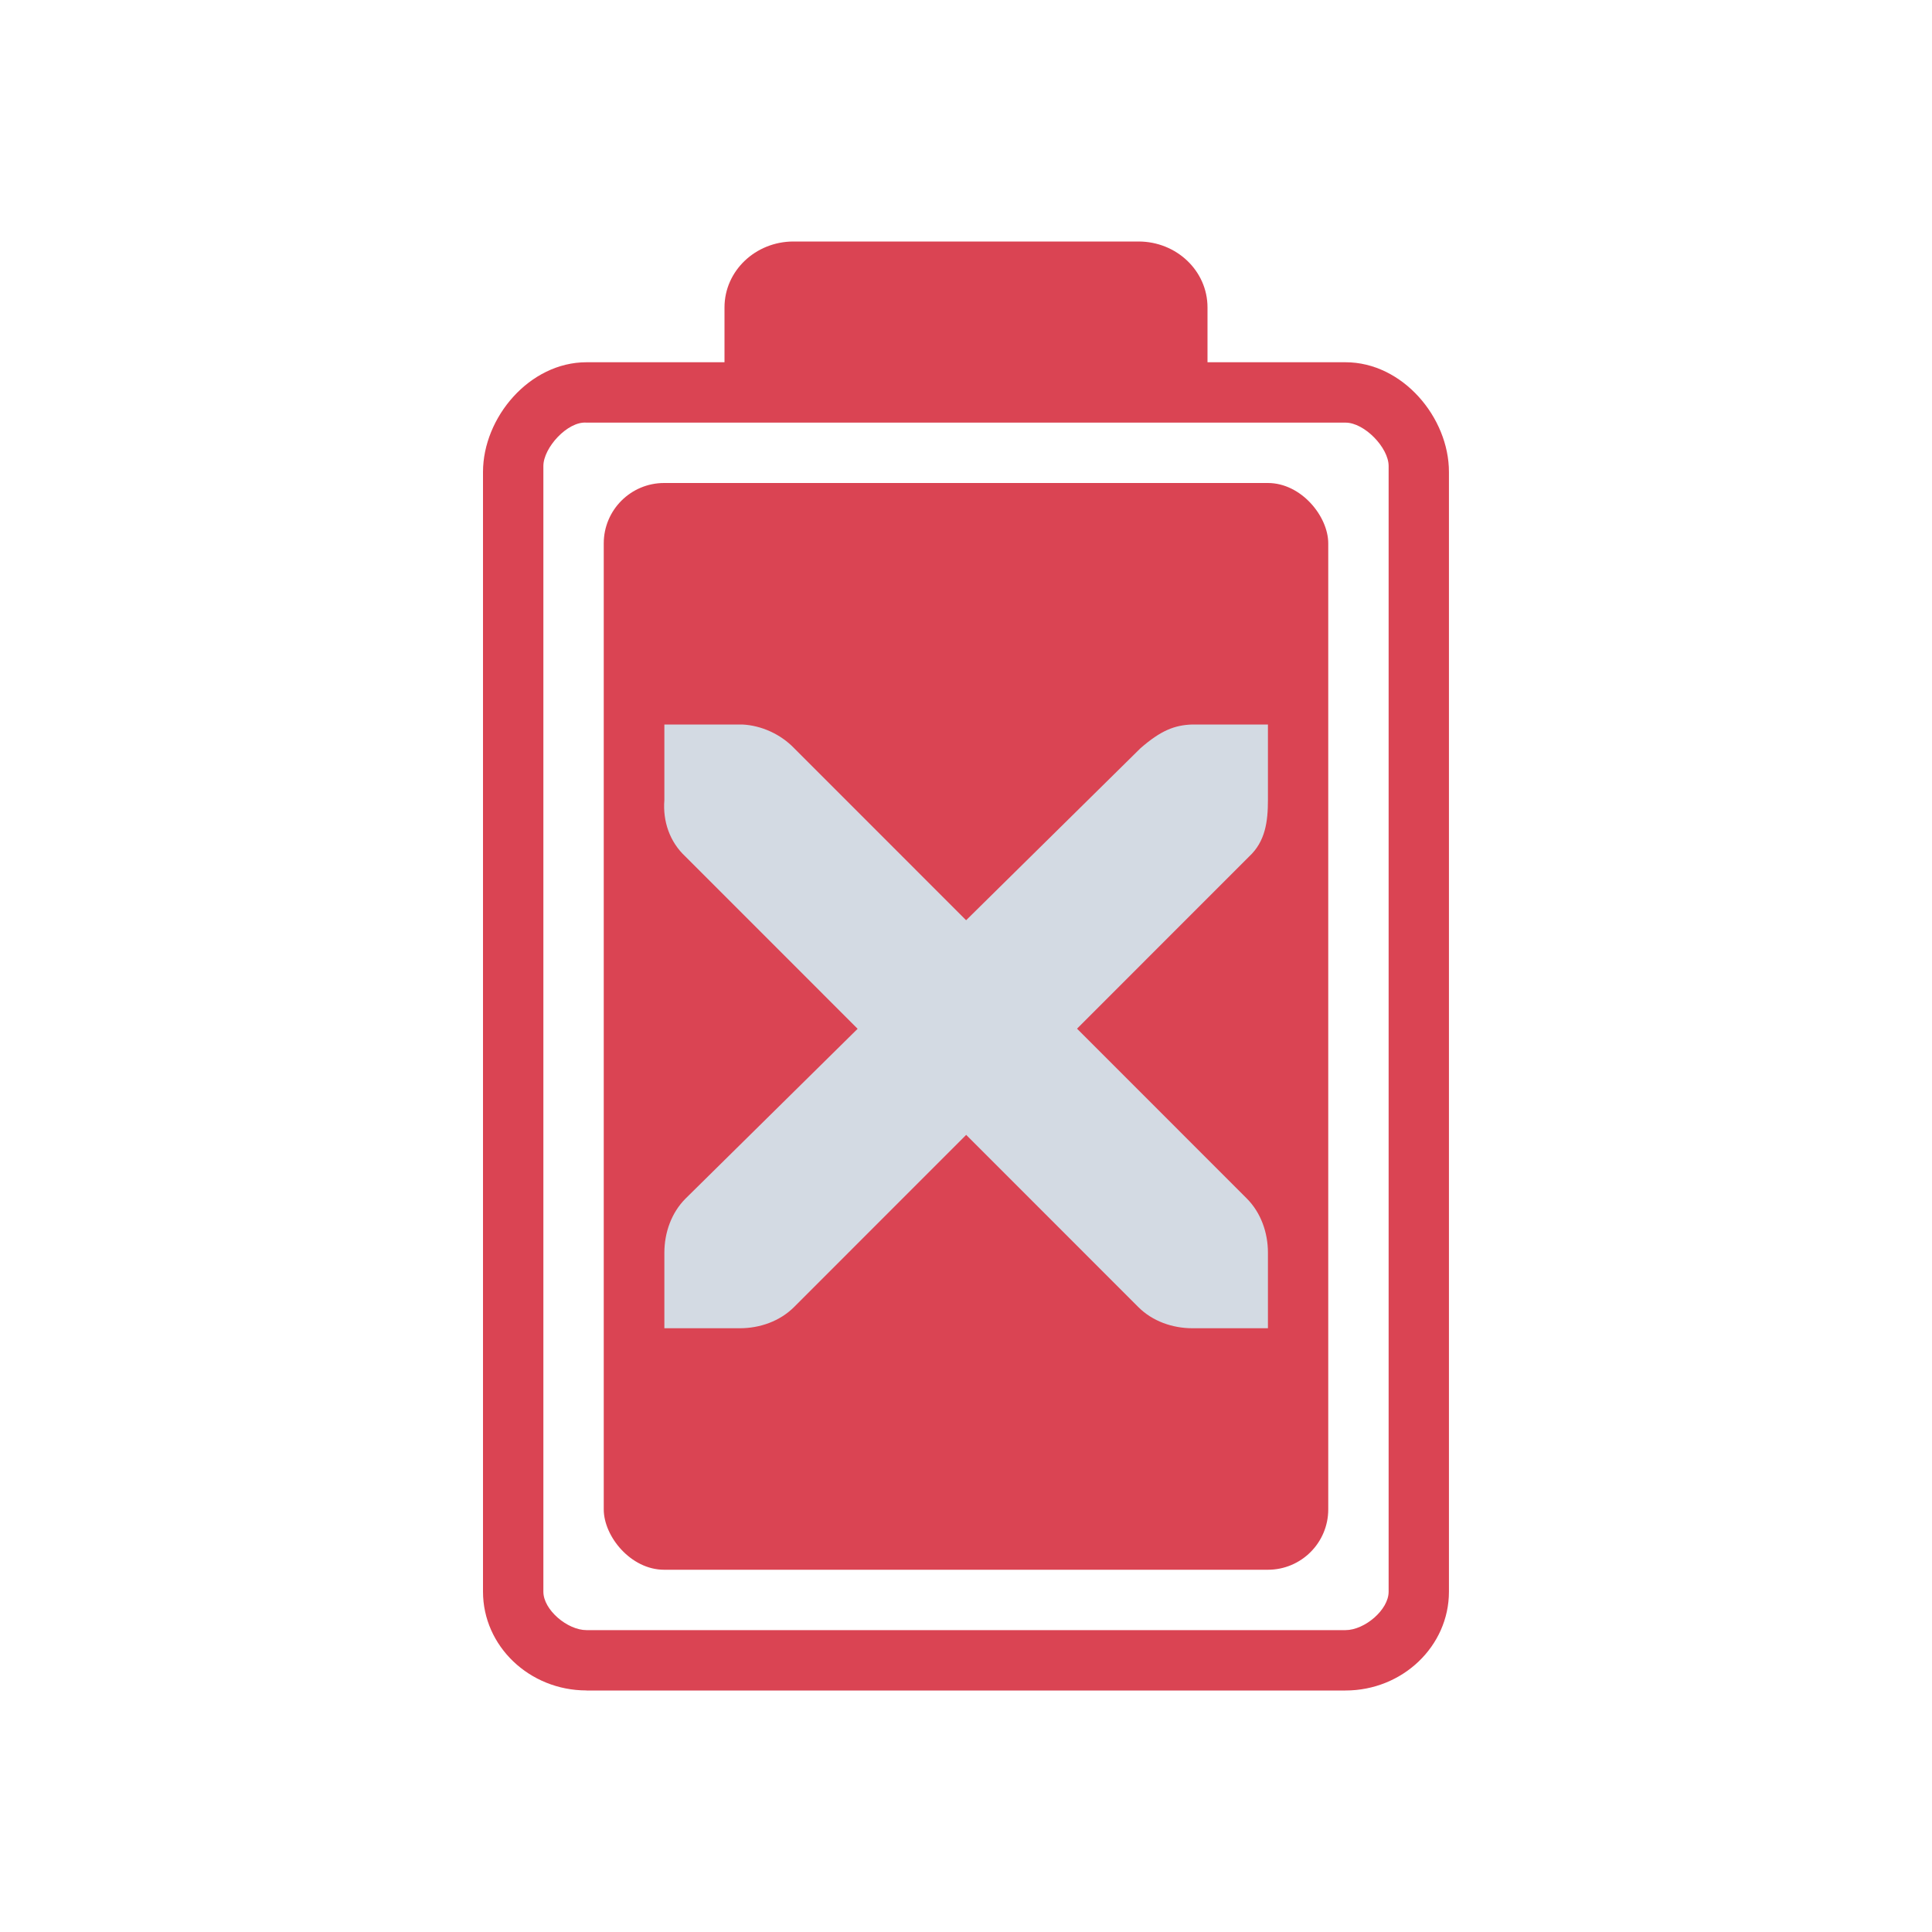 <?xml version="1.0" encoding="UTF-8" standalone="no"?>
<!-- Created with Inkscape (http://www.inkscape.org/) -->

<svg
   width="32"
   height="32"
   viewBox="0 0 32 32"
   version="1.1"
   id="svg12"
   sodipodi:docname="battery.svg"
   inkscape:version="1.3 (0e150ed6c4, 2023-07-21)"
   xmlns:inkscape="http://www.inkscape.org/namespaces/inkscape"
   xmlns:sodipodi="http://sodipodi.sourceforge.net/DTD/sodipodi-0.dtd"
   xmlns="http://www.w3.org/2000/svg"
   xmlns:svg="http://www.w3.org/2000/svg">
  <sodipodi:namedview
     id="namedview1926"
     pagecolor="#280b17"
     bordercolor="#000000"
     borderopacity="1"
     inkscape:showpageshadow="true"
     inkscape:pageopacity="0"
     inkscape:pagecheckerboard="true"
     inkscape:deskcolor="#280b17"
     inkscape:document-units="px"
     showgrid="true"
     inkscape:zoom="2"
     inkscape:cx="148.5"
     inkscape:cy="-17.75"
     inkscape:window-width="1920"
     inkscape:window-height="994"
     inkscape:window-x="0"
     inkscape:window-y="0"
     inkscape:window-maximized="1"
     inkscape:current-layer="layer1"
     showguides="false">
    <sodipodi:guide
       position="57,140"
       orientation="0,22"
       id="guide3958"
       inkscape:locked="false" />
    <sodipodi:guide
       position="79,140"
       orientation="22,0"
       id="guide3960"
       inkscape:locked="false" />
    <sodipodi:guide
       position="79,118"
       orientation="0,-22"
       id="guide3962"
       inkscape:locked="false" />
    <sodipodi:guide
       position="57,118"
       orientation="-22,0"
       id="guide3964"
       inkscape:locked="false" />
    <inkscape:grid
       id="grid1"
       units="px"
       originx="-39"
       originy="0"
       spacingx="1"
       spacingy="1"
       empcolor="#0099e5"
       empopacity="0.302"
       color="#0099e5"
       opacity="0.149"
       empspacing="5"
       dotted="false"
       gridanglex="30"
       gridanglez="30"
       visible="true" />
  </sodipodi:namedview>
  <defs
     id="defs1921" />
  <g
     inkscape:label="Layer 1"
     inkscape:groupmode="layer"
     id="layer1"
     transform="translate(-77,-60)">
    <g
       id="Fill10">
      <rect
         style="opacity:0.001;stroke-width:1"
         width="32"
         height="32"
         x="375"
         y="2"
         id="rect1138-32" />
      <path
         d="m 384.714,30 h 12.571 c 0.945,0 1.714,-0.734 1.714,-1.636 V 9.818 C 399,8.916 398.231,8 397.286,8 H 395 l 5e-5,-0.909 C 395,6.488 394.489,6 393.857,6 h -5.714 c -0.631,0 -1.143,0.488 -1.143,1.091 L 387,8 h -2.286 c -0.945,0 -1.714,0.916 -1.714,1.818 v 18.545 c 0,0.902 0.769,1.636 1.714,1.636 z M 384,9.718 C 384,9.417 384.4,8.975 384.714,9 h 3.429 5.714 3.429 C 397.601,9 398,9.417 398,9.718 V 28.364 C 398,28.665 397.601,29 397.286,29 H 384.714 C 384.399,29 384,28.665 384,28.364 Z"
         id="path412-06-3"
         style="fill:#da4453;fill-opacity:1;stroke-width:0.058"
         sodipodi:nodetypes="sssssccssscsssscsccssssssc" />
      <rect
         id="rect24700-0-6"
         width="12"
         height="1"
         x="385"
         y="27"
         style="color:#333333;opacity:1;fill:#da4453;fill-opacity:1;stroke-width:0.327"
         ry="0.5"
         rx="0.5" />
    </g>
    <g
       id="Fill20"
       style="fill:#bac8df;fill-opacity:1">
      <rect
         style="opacity:0.001;fill:#bac8df;fill-opacity:1;stroke-width:1"
         width="32"
         height="32"
         x="338"
         y="2"
         id="rect1138-3" />
      <path
         d="m 347.714,30 h 12.571 c 0.945,0 1.714,-0.734 1.714,-1.636 V 9.818 C 362,8.916 361.231,8 360.286,8 H 358 l 5e-5,-0.909 C 358,6.488 357.489,6 356.857,6 h -5.714 c -0.631,0 -1.143,0.488 -1.143,1.091 L 350,8 h -2.286 c -0.945,0 -1.714,0.916 -1.714,1.818 v 18.545 c 0,0.902 0.769,1.636 1.714,1.636 z M 347,9.718 C 347,9.417 347.4,8.975 347.714,9 h 3.429 5.714 3.429 C 360.601,9 361,9.417 361,9.718 V 28.464 C 361,28.765 360.601,29 360.286,29 H 347.714 C 347.399,29 347,28.765 347,28.464 Z"
         id="path412-50-0"
         style="fill:#bac8df;fill-opacity:1;stroke-width:0.058"
         sodipodi:nodetypes="sssssccssscsssscsccssssssc" />
      <rect
         id="rect24700-6-9"
         width="12"
         height="2"
         x="348"
         y="26"
         style="color:#333333;opacity:0.45;fill:#bac8df;fill-opacity:1;stroke-width:0.463"
         ry="1"
         rx="1" />
    </g>
    <g
       id="Fill30"
       style="fill:#d3dae3;fill-opacity:1">
      <rect
         style="opacity:0.001;fill:#d3dae3;fill-opacity:1;stroke-width:1"
         width="32"
         height="32"
         x="302"
         y="2"
         id="rect1138-4" />
      <path
         d="m 311.714,30 h 12.571 c 0.945,0 1.714,-0.734 1.714,-1.636 V 9.818 C 326,8.916 325.231,8 324.286,8 H 322 l 5e-5,-0.909 C 322,6.488 321.489,6 320.857,6 h -5.714 c -0.631,0 -1.143,0.488 -1.143,1.091 L 314,8 h -2.286 c -0.945,0 -1.714,0.916 -1.714,1.818 v 18.545 c 0,0.902 0.769,1.636 1.714,1.636 z M 311,9.718 C 311,9.417 311.4,8.975 311.714,9 h 3.429 5.714 3.429 C 324.601,9 325,9.417 325,9.718 V 28.464 C 325,28.765 324.601,29 324.286,29 H 311.714 C 311.399,29 311,28.765 311,28.464 Z"
         id="path412-9-2"
         style="fill:#d3dae3;fill-opacity:1;stroke-width:0.058"
         sodipodi:nodetypes="sssssccssscsssscsccssssssc" />
      <rect
         id="rect24700-78-7"
         width="12"
         height="4"
         x="312"
         y="24"
         style="color:#333333;opacity:0.45;fill:#d3dae3;fill-opacity:1;stroke-width:0.655"
         ry="1"
         rx="1" />
    </g>
    <g
       id="Fill40"
       style="fill:#d3dae3;fill-opacity:1">
      <rect
         style="opacity:0.001;fill:#d3dae3;fill-opacity:1;stroke-width:1"
         width="32"
         height="32"
         x="262"
         y="2"
         id="rect1138-61" />
      <path
         d="m 271.714,30 h 12.571 c 0.945,0 1.714,-0.734 1.714,-1.636 V 9.818 C 286,8.916 285.231,8 284.286,8 H 282 l 5e-5,-0.909 C 282,6.488 281.489,6 280.857,6 h -5.714 c -0.631,0 -1.143,0.488 -1.143,1.091 L 274,8 h -2.286 c -0.945,0 -1.714,0.916 -1.714,1.818 v 18.545 c 0,0.902 0.769,1.636 1.714,1.636 z M 271,9.718 C 271,9.417 271.4,8.975 271.714,9 h 3.429 5.714 3.429 C 284.601,9 285,9.417 285,9.718 V 28.464 C 285,28.765 284.601,29 284.286,29 H 271.714 C 271.399,29 271,28.765 271,28.464 Z"
         id="path412-3-9"
         style="fill:#d3dae3;fill-opacity:1;stroke-width:0.058"
         sodipodi:nodetypes="sssssccssscsssscsccssssssc" />
      <rect
         id="rect24700-29-1"
         width="12"
         height="6"
         x="272"
         y="22"
         style="color:#333333;opacity:0.45;fill:#d3dae3;fill-opacity:1;stroke-width:0.802"
         ry="1"
         rx="1" />
    </g>
    <g
       id="Fill50"
       style="fill:#d3dae3;fill-opacity:1">
      <rect
         style="opacity:0.001;fill:#d3dae3;fill-opacity:1;stroke-width:1"
         width="32"
         height="32"
         x="224"
         y="2"
         id="rect1138-92" />
      <path
         d="m 233.714,30 h 12.571 c 0.945,0 1.714,-0.734 1.714,-1.636 V 9.818 C 248,8.916 247.231,8 246.286,8 h -2.286 l 5e-5,-0.909 C 244,6.488 243.489,6 242.857,6 h -5.714 c -0.631,0 -1.143,0.488 -1.143,1.091 L 236,8 h -2.286 C 232.769,8 232,8.916 232,9.818 v 18.545 c 0,0.902 0.769,1.636 1.714,1.636 z M 233,9.718 c 0,-0.301 0.4,-0.743 0.714,-0.718 h 3.429 5.714 3.429 c 0.315,0 0.714,0.417 0.714,0.718 v 18.746 c 0,0.301 -0.399,0.536 -0.714,0.536 h -12.571 c -0.315,0 -0.714,-0.235 -0.714,-0.536 z"
         id="path412-5-6"
         style="fill:#d3dae3;fill-opacity:1;stroke-width:0.058"
         sodipodi:nodetypes="sssssccssscsssscsccssssssc" />
      <rect
         id="rect24700-28-2"
         width="12"
         height="8"
         x="234"
         y="20"
         style="color:#333333;opacity:0.45;fill:#d3dae3;fill-opacity:1;stroke-width:0.926"
         ry="1"
         rx="1" />
    </g>
    <g
       id="Fill60"
       style="fill:#d3dae3;fill-opacity:1">
      <rect
         style="opacity:0.001;fill:#d3dae3;fill-opacity:1;stroke-width:1"
         width="32"
         height="32"
         x="183"
         y="2"
         id="rect1138-02" />
      <path
         d="m 192.714,30 h 12.571 c 0.945,0 1.714,-0.734 1.714,-1.636 V 9.818 C 207,8.916 206.231,8 205.286,8 h -2.286 l 5e-5,-0.909 C 203,6.488 202.489,6 201.857,6 h -5.714 c -0.631,0 -1.143,0.488 -1.143,1.091 L 195,8 h -2.286 C 191.769,8 191,8.916 191,9.818 v 18.545 c 0,0.902 0.769,1.636 1.714,1.636 z M 192,9.718 c 0,-0.301 0.4,-0.743 0.714,-0.718 h 3.429 5.714 3.429 c 0.315,0 0.714,0.417 0.714,0.718 v 18.746 c 0,0.301 -0.399,0.536 -0.714,0.536 h -12.571 c -0.315,0 -0.714,-0.235 -0.714,-0.536 z"
         id="path412-2-3"
         style="fill:#d3dae3;fill-opacity:1;stroke-width:0.058"
         sodipodi:nodetypes="sssssccssscsssscsccssssssc" />
      <rect
         id="rect24700-3-5"
         width="12"
         height="10"
         x="193"
         y="18"
         style="color:#333333;opacity:0.45;fill:#d3dae3;fill-opacity:1;stroke-width:1.035"
         ry="1"
         rx="1" />
    </g>
    <g
       id="Fill70"
       style="fill:#d3dae3;fill-opacity:1">
      <rect
         style="opacity:0.001;fill:#d3dae3;fill-opacity:1;stroke-width:1"
         width="32"
         height="32"
         x="146"
         y="2"
         id="rect1138-8" />
      <path
         d="m 155.714,30 h 12.571 c 0.945,0 1.714,-0.734 1.714,-1.636 V 9.818 C 170,8.916 169.231,8 168.286,8 H 166 l 5e-5,-0.909 C 166,6.488 165.489,6 164.857,6 h -5.714 c -0.631,0 -1.143,0.488 -1.143,1.091 L 158,8 h -2.286 c -0.945,0 -1.714,0.916 -1.714,1.818 v 18.545 c 0,0.902 0.769,1.636 1.714,1.636 z M 155,9.718 C 155,9.417 155.4,8.975 155.714,9 h 3.429 5.714 3.429 C 168.601,9 169,9.417 169,9.718 V 28.464 C 169,28.765 168.601,29 168.286,29 H 155.714 C 155.399,29 155,28.765 155,28.464 Z"
         id="path412-1-7"
         style="fill:#d3dae3;fill-opacity:1;stroke-width:0.058"
         sodipodi:nodetypes="sssssccssscsssscsccssssssc" />
      <rect
         id="rect24700-7-5"
         width="12"
         height="12"
         x="156"
         y="16"
         style="color:#333333;opacity:0.45;fill:#d3dae3;fill-opacity:1;stroke-width:1.134"
         ry="1"
         rx="1" />
    </g>
    <g
       id="Fill100"
       style="fill:#d3dae3;fill-opacity:1">
      <rect
         style="opacity:0.001;fill:#d3dae3;fill-opacity:1;stroke-width:1"
         width="32"
         height="32"
         x="38"
         y="2"
         id="rect1138-7" />
      <path
         d="m 47.714,30 h 12.571 c 0.945,0 1.714,-0.734 1.714,-1.636 V 9.818 C 62,8.916 61.231,8 60.286,8 h -2.286 l 4.5e-5,-0.909 C 58,6.488 57.489,6 56.857,6 H 51.143 C 50.512,6 50,6.488 50,7.091 L 50,8 H 47.714 c -0.945,0 -1.714,0.916 -1.714,1.818 v 18.545 c 0,0.902 0.769,1.636 1.714,1.636 z M 47,9.718 C 47,9.417 47.4,8.975 47.714,9 h 3.429 5.714 3.429 c 0.315,0 0.714,0.417 0.714,0.718 v 18.746 c 0,0.301 -0.399,0.536 -0.714,0.536 H 47.714 C 47.399,29 47,28.765 47,28.464 Z"
         id="path412-6-5"
         style="fill:#d3dae3;fill-opacity:1;stroke-width:0.058"
         sodipodi:nodetypes="sssssccssscsssscsccssssssc" />
      <rect
         id="rect24700-5-5"
         width="12"
         height="18"
         x="48"
         y="10"
         style="color:#333333;opacity:0.45;fill:#d3dae3;fill-opacity:1;stroke-width:1.389"
         ry="1"
         rx="1" />
    </g>
    <g
       id="Fill80"
       style="fill:#d3dae3;fill-opacity:1">
      <rect
         style="opacity:0.001;fill:#d3dae3;fill-opacity:1;stroke-width:1"
         width="32"
         height="32"
         x="109"
         y="2"
         id="rect1138-6" />
      <path
         d="m 118.714,30 h 12.571 c 0.945,0 1.714,-0.734 1.714,-1.636 V 9.818 C 133,8.916 132.231,8 131.286,8 H 129 l 5e-5,-0.909 C 129,6.488 128.489,6 127.857,6 h -5.714 c -0.631,0 -1.143,0.488 -1.143,1.091 L 121,8 h -2.286 c -0.945,0 -1.714,0.916 -1.714,1.818 v 18.545 c 0,0.902 0.769,1.636 1.714,1.636 z M 118,9.718 C 118,9.417 118.4,8.975 118.714,9 h 3.429 5.714 3.429 C 131.601,9 132,9.417 132,9.718 V 28.464 C 132,28.765 131.601,29 131.286,29 H 118.714 C 118.399,29 118,28.765 118,28.464 Z"
         id="path412-0-3"
         style="fill:#d3dae3;fill-opacity:1;stroke-width:0.058"
         sodipodi:nodetypes="sssssccssscsssscsccssssssc" />
      <rect
         id="rect24700-2-6"
         width="12"
         height="14"
         x="119"
         y="14"
         style="color:#333333;opacity:0.45;fill:#d3dae3;fill-opacity:1;stroke-width:1.225"
         ry="1"
         rx="1" />
    </g>
    <g
       id="Fill0">
      <rect
         style="opacity:0.001;stroke-width:1"
         width="32"
         height="32"
         x="411"
         y="2"
         id="rect1138-9" />
      <path
         d="m 420.714,30 h 12.571 c 0.945,0 1.714,-0.734 1.714,-1.636 V 9.818 C 435,8.916 434.231,8 433.286,8 H 431 l 5e-5,-0.909 C 431,6.488 430.489,6 429.857,6 h -5.714 c -0.631,0 -1.143,0.488 -1.143,1.091 L 423,8 h -2.286 c -0.945,0 -1.714,0.916 -1.714,1.818 v 18.545 c 0,0.902 0.769,1.636 1.714,1.636 z M 420,9.718 C 420,9.417 420.4,8.975 420.714,9 h 3.429 5.714 3.429 C 433.601,9 434,9.417 434,9.718 V 28.464 C 434,28.765 433.601,29 433.286,29 H 420.714 C 420.399,29 420,28.765 420,28.464 Z"
         id="path412-62-0"
         style="fill:#da4453;fill-opacity:1;stroke-width:0.058"
         sodipodi:nodetypes="sssssccssscsssscsccssssssc" />
    </g>
    <g
       id="battery-ups"
       style="fill:#00b2b2;fill-opacity:1">
      <rect
         style="opacity:0.001;fill:#00b2b2;fill-opacity:1;stroke-width:1"
         width="32"
         height="32"
         x="38"
         y="60"
         id="rect1138-7-2" />
      <path
         d="m 47.714,88 h 12.571 c 0.945,0 1.714,-0.734 1.714,-1.636 V 67.818 C 62,66.916 61.231,66 60.286,66 h -2.286 l 4.5e-5,-0.909 C 58,64.488 57.489,64 56.857,64 h -5.714 c -0.631,0 -1.143,0.488 -1.143,1.091 L 50,66 H 47.714 c -0.945,0 -1.714,0.916 -1.714,1.818 v 18.545 c 0,0.902 0.769,1.636 1.714,1.636 z M 47,67.718 c 0,-0.301 0.4,-0.743 0.714,-0.718 h 3.429 5.714 3.429 c 0.315,0 0.714,0.417 0.714,0.718 v 18.746 c 0,0.301 -0.399,0.536 -0.714,0.536 H 47.714 c -0.315,0 -0.714,-0.235 -0.714,-0.536 z"
         id="path412-6-5-6"
         style="fill:#00b2b2;fill-opacity:1;stroke-width:0.058"
         sodipodi:nodetypes="sssssccssscsssscsccssssssc" />
      <rect
         id="rect24700-5-5-1"
         width="12"
         height="18"
         x="48"
         y="68"
         style="color:#333333;opacity:0.5;fill:#00b2b2;fill-opacity:1;stroke-width:1.389"
         ry="1"
         rx="1" />
      <path
         style="fill:#00e5e5;fill-opacity:1;stroke-width:1.247"
         d="m 54,70 -4,8.167 h 4 V 84 l 4,-8.167 h -4 z"
         id="path513" />
    </g>
    <g
       id="AcAdapter"
       style="fill:#00b2b2;fill-opacity:1">
      <rect
         style="opacity:0.001;fill:#00b2b2;fill-opacity:1;stroke-width:1"
         width="32"
         height="32"
         x="6.0035156e-05"
         y="60"
         id="rect1138-7-2-7" />
      <path
         d="m 9.714,88 h 12.571 c 0.945,0 1.714,-0.734 1.714,-1.636 V 67.818 C 24,66.916 23.231,66 22.286,66 H 20 l 4.5e-5,-0.909 C 20,64.488 19.489,64 18.857,64 h -5.714 c -0.631,0 -1.143,0.488 -1.143,1.091 L 12,66 H 9.714 c -0.945,0 -1.714,0.916 -1.714,1.818 v 18.545 c 0,0.902 0.769,1.636 1.714,1.636 z M 9,67.718 c 0,-0.301 0.4,-0.743 0.714,-0.718 h 3.429 5.714 3.429 c 0.315,0 0.714,0.417 0.714,0.718 v 18.746 c 0,0.301 -0.399,0.536 -0.714,0.536 H 9.714 c -0.315,0 -0.714,-0.235 -0.714,-0.536 z"
         id="path412-6-5-6-9"
         style="fill:#00b2b2;fill-opacity:1;stroke-width:0.058"
         sodipodi:nodetypes="sssssccssscsssscsccssssssc" />
      <rect
         id="rect24700-5-5-1-2"
         width="12"
         height="18"
         x="10"
         y="68"
         style="color:#333333;opacity:0.5;fill:#00b2b2;fill-opacity:1;stroke-width:1.389"
         ry="1"
         rx="1" />
      <path
         d="m 12.669,71.187 v 4.381 h -1.27 c -0.223,0 -0.398,0.172 -0.398,0.383 v 1.432 c 0,0.115 0.052,0.226 0.143,0.299 2.099,1.654 3.05,4.488 2.927,5.897 -0.007,0.107 0.032,0.211 0.108,0.291 0.072,0.08 0.179,0.123 0.291,0.123 L 15.6,83.992 16.146,84 v 0 0 l 0.25,-0.008 h 1.135 c 0.108,0 0.215,-0.042 0.291,-0.123 0.076,-0.08 0.112,-0.184 0.104,-0.291 -0.119,-1.409 0.828,-4.243 2.927,-5.897 0.095,-0.073 0.147,-0.184 0.147,-0.299 v -1.432 c 0,-0.211 -0.179,-0.383 -0.398,-0.383 h -1.27 v -4.381 c 0,-0.314 -0.131,-0.62 -0.362,-0.843 C 18.73,70.122 18.427,70 18.097,70 c -0.681,0 -1.235,0.532 -1.235,1.187 v 4.381 h -1.728 v -4.381 c 0,-0.318 -0.128,-0.62 -0.358,-0.843 -0.231,-0.222 -0.542,-0.345 -0.872,-0.345 -0.681,0 -1.235,0.532 -1.235,1.187 z"
         id="path3194"
         style="fill:#00e5e5;fill-opacity:1;stroke-width:0.042"
         sodipodi:nodetypes="ccssscccccccccssccssscscssccscscc" />
    </g>
    <g
       id="Unavailable">
      <rect
         style="opacity:0.001;stroke-width:1"
         width="32"
         height="32"
         x="77"
         y="60"
         id="rect1138-32-3" />
      <path
         d="m 86.714,88 h 12.571 c 0.945,0 1.714,-0.734 1.714,-1.636 V 67.818 C 101,66.916 100.231,66 99.286,66 h -2.286 l 5e-5,-0.909 C 97,64.488 96.489,64 95.857,64 h -5.714 c -0.631,0 -1.143,0.488 -1.143,1.091 L 89,66 h -2.286 c -0.945,0 -1.714,0.916 -1.714,1.818 v 18.545 c 0,0.902 0.769,1.636 1.714,1.636 z M 86,67.718 c 0,-0.301 0.4,-0.743 0.714,-0.718 h 3.429 5.714 3.429 c 0.315,0 0.714,0.417 0.714,0.718 v 18.646 c 0,0.301 -0.399,0.636 -0.714,0.636 H 86.714 c -0.315,0 -0.714,-0.335 -0.714,-0.636 z"
         id="path412-06-3-7"
         style="fill:#da4453;fill-opacity:1;stroke-width:0.058"
         sodipodi:nodetypes="sssssccssscsssscsccssssssc" />
      <rect
         id="rect24700-0-6-5"
         width="12"
         height="18"
         x="87"
         y="68"
         class="ColorScheme-Text"
         fill="currentColor"
         style="color:#333333;fill:#da4453;fill-opacity:1;stroke-width:1.389"
         ry="1"
         rx="1" />
      <path
         style="color:#e5e9ef;fill:#d3dae3;fill-opacity:1;stroke-width:1.458"
         d="m 88.004,72 h 1.25 c 0.013,-1.56e-4 0.026,-5.8e-4 0.039,0 0.319,0.015 0.637,0.161 0.859,0.391 l 2.85,2.851 2.89,-2.851 c 0.332,-0.288 0.558,-0.382 0.859,-0.391 h 1.25 v 1.25 c 0,0.358 -0.043,0.688 -0.312,0.937 l -2.85,2.851 2.811,2.812 c 0.235,0.235 0.351,0.567 0.351,0.898 V 82 h -1.25 c -0.331,-1.6e-5 -0.663,-0.116 -0.898,-0.352 l -2.85,-2.851 -2.85,2.851 C 89.917,81.884 89.585,82 89.254,82 h -1.25 v -1.25 c 0,-0.332 0.116,-0.663 0.351,-0.898 l 2.85,-2.812 -2.85,-2.851 c -0.263,-0.243 -0.379,-0.587 -0.351,-0.937 z"
         id="path20"
         class="ColorScheme-Text" />
    </g>
    <g
       id="profile-performance"
       style="fill:#d3dae3;fill-opacity:1">
      <rect
         style="opacity:0.001;fill:#d3dae3;fill-opacity:1;stroke-width:0.687"
         width="22"
         height="22"
         x="131"
         y="67"
         id="rect1138-2" />
      <path
         d="m 142,70.75 c -2.047,0 -4.1,0.787 -5.657,2.354 -3.124,3.141 -3.124,8.25 0,11.392 0.233,0.235 0.479,0.45 0.731,0.647 0.227,0.178 0.592,0.127 0.756,-0.101 0.939,-1.289 2.457,-2.126 4.17,-2.126 1.713,0 3.231,0.838 4.17,2.126 0.164,0.229 0.529,0.279 0.756,0.101 0.252,-0.197 0.498,-0.412 0.731,-0.647 3.124,-3.141 3.124,-8.25 0,-11.392 C 146.094,71.537 144.047,70.75 142,70.75 Z m 0,1.072 c 1.776,0 3.546,0.679 4.901,2.043 2.715,2.735 2.715,7.14 0,9.868 -0.088,0.089 -0.183,0.159 -0.271,0.241 -1.14,-1.295 -2.778,-2.132 -4.63,-2.132 -1.852,0 -3.49,0.838 -4.63,2.132 -0.088,-0.082 -0.183,-0.152 -0.271,-0.241 -2.715,-2.729 -2.715,-7.133 0,-9.868 1.354,-1.364 3.124,-2.043 4.901,-2.043 z m 3.761,2.646 c -0.133,0 -0.271,0.063 -0.366,0.159 l -2.324,2.335 c -0.315,-0.184 -0.68,-0.298 -1.071,-0.298 -1.172,0 -2.135,0.965 -2.135,2.145 0,1.187 0.964,2.151 2.135,2.151 1.172,0 2.136,-0.965 2.136,-2.151 0,-0.394 -0.114,-0.768 -0.303,-1.092 l 2.318,-2.329 c 0.157,-0.146 0.208,-0.394 0.119,-0.597 -0.082,-0.197 -0.296,-0.33 -0.51,-0.323 z m -3.761,3.268 c 0.598,0 1.065,0.476 1.065,1.072 0,0.603 -0.466,1.079 -1.065,1.079 -0.598,0 -1.065,-0.476 -1.065,-1.079 0,-0.597 0.466,-1.072 1.065,-1.072 z"
         id="path4672-8"
         style="fill:#d3dae3;fill-opacity:1;stroke-width:0.04" />
    </g>
    <g
       id="profile-powersave"
       style="fill:#d3dae3;fill-opacity:1">
      <rect
         style="opacity:0.001;fill:#d3dae3;fill-opacity:1;stroke-width:0.687"
         width="22"
         height="22"
         x="170"
         y="67.078"
         id="rect1138-2-7" />
      <path
         d="m 181,70.828 c 2.047,0 4.1,0.787 5.657,2.354 3.124,3.141 3.124,8.25 2.1e-4,11.392 -0.233,0.235 -0.479,0.451 -0.731,0.647 -0.227,0.178 -0.592,0.127 -0.756,-0.101 -0.939,-1.289 -2.457,-2.126 -4.17,-2.126 -1.713,0 -3.231,0.838 -4.17,2.126 -0.164,0.229 -0.529,0.279 -0.756,0.101 -0.252,-0.197 -0.498,-0.412 -0.731,-0.647 -3.124,-3.141 -3.124,-8.25 -2.1e-4,-11.392 1.563,-1.568 3.61,-2.354 5.657,-2.354 z m 2e-5,1.072 c -1.776,0 -3.546,0.679 -4.9,2.043 -2.715,2.735 -2.715,7.14 1.8e-4,9.868 0.088,0.089 0.183,0.159 0.271,0.241 1.14,-1.295 2.778,-2.132 4.63,-2.132 1.852,0 3.49,0.838 4.63,2.132 0.088,-0.082 0.183,-0.152 0.271,-0.241 2.715,-2.729 2.715,-7.133 -1.8e-4,-9.868 -1.354,-1.364 -3.124,-2.043 -4.901,-2.043 z m -3.761,2.646 c 0.133,0 0.271,0.063 0.366,0.159 l 2.324,2.335 c 0.315,-0.184 0.68,-0.298 1.071,-0.298 1.172,0 2.135,0.965 2.135,2.145 3e-5,1.187 -0.964,2.151 -2.135,2.151 -1.171,0 -2.135,-0.965 -2.136,-2.151 0,-0.394 0.114,-0.768 0.303,-1.092 l -2.318,-2.329 c -0.157,-0.146 -0.208,-0.394 -0.119,-0.597 0.082,-0.197 0.296,-0.33 0.51,-0.323 z m 3.761,3.268 c -0.598,0 -1.065,0.476 -1.065,1.072 2e-5,0.603 0.466,1.079 1.065,1.079 0.598,0 1.065,-0.476 1.065,-1.079 -1e-5,-0.597 -0.466,-1.072 -1.065,-1.072 z"
         id="path4672-6"
         style="fill:#d3dae3;fill-opacity:1;stroke-width:0.04" />
    </g>
    <g
       id="22-22-Battery"
       transform="translate(-176.54,-452.5)"
       style="fill:#d3dae3;fill-opacity:1">
      <rect
         style="opacity:0.001;fill:#d3dae3;fill-opacity:1"
         width="22"
         height="22"
         x="214.54"
         y="404.5"
         id="rect630" />
      <path
         style="color:#eff0f1;opacity:1;fill:#d3dae3;fill-opacity:1;stroke-width:1.033"
         d="m 224.036,407.505 c -0.277,0 -0.5,0.238 -0.5,0.533 V 408.5 l -1.5,4e-5 c -0.831,2e-5 -1.5,0.785 -1.5,1.672 v 11.733 c 0,0.886 0.669,1.6 1.5,1.6 h 7 c 0.831,0 1.5,-0.714 1.5,-1.6 v -11.733 c 0,-0.886 -0.67,-1.711 -1.5,-1.672 l -1.5,-4e-5 v -0.462 c 0,-0.295 -0.223,-0.533 -0.5,-0.533 z m -2,1.995 h 7 c 0.294,0 0.504,0.358 0.504,0.672 v 11.733 c 0,0.314 -0.21,0.595 -0.504,0.595 h -7 c -0.294,0 -0.496,-0.281 -0.496,-0.595 v -11.733 c 0,-0.314 0.201,-0.672 0.496,-0.672 z"
         id="path632"
         sodipodi:nodetypes="sscsssssssscssssssssssss" />
    </g>
    <g
       id="22-22-Fill100"
       style="fill:#d3dae3;fill-opacity:1">
      <rect
         style="opacity:0.001;fill:#d3dae3;fill-opacity:1"
         width="22"
         height="22"
         x="70"
         y="-48"
         id="rect635" />
      <path
         style="color:#eff0f1;fill:#d3dae3;fill-opacity:1;stroke-width:1.033"
         d="m 79.5,-45 c -0.277,0 -0.5,0.238 -0.5,0.533 v 0.462 l -1.5,4e-5 c -0.831,2e-5 -1.5,0.785 -1.5,1.672 v 11.733 c 0,0.886 0.669,1.6 1.5,1.6 h 7 c 0.831,0 1.5,-0.714 1.5,-1.6 V -42.533 c 0,-0.886 -0.569,-1.472 -1.4,-1.472 l -1.6,-4e-5 v -0.462 c 0,-0.295 -0.223,-0.533 -0.5,-0.533 z m -2,1.995 h 7 c 0.5,0 0.504,0.358 0.504,0.672 V -30.6 c 0,0.314 -0.21,0.595 -0.504,0.595 h -7 c -0.294,0 -0.496,-0.281 -0.496,-0.595 v -11.733 c 0,-0.314 -0.004,-0.672 0.496,-0.672 z"
         id="path632-3"
         sodipodi:nodetypes="sscsssssssscssssssssssss" />
      <rect
         id="rect24700-5-5-6"
         width="6"
         height="11"
         x="78"
         y="-42"
         style="color:#333333;opacity:0.45;fill:#d3dae3;fill-opacity:1;stroke-width:0.768"
         ry="1"
         rx="1" />
    </g>
    <g
       id="22-22-Fill80"
       style="fill:#d3dae3;fill-opacity:1">
      <rect
         style="opacity:0.001;fill:#d3dae3;fill-opacity:1"
         width="22"
         height="22"
         x="134"
         y="-48"
         id="rect645" />
      <path
         style="color:#eff0f1;fill:#d3dae3;fill-opacity:1;stroke-width:1.033"
         d="m 143.5,-45 c -0.277,0 -0.5,0.238 -0.5,0.533 v 0.462 l -1.5,4e-5 c -0.831,2e-5 -1.5,0.785 -1.5,1.672 v 11.733 c 0,0.886 0.669,1.6 1.5,1.6 h 7 c 0.831,0 1.5,-0.714 1.5,-1.6 v -11.733 c 0,-0.886 -0.67,-1.711 -1.5,-1.672 l -1.5,-4e-5 v -0.462 c 0,-0.295 -0.223,-0.533 -0.5,-0.533 z m -2,1.995 h 7 c 0.294,0 0.504,0.358 0.504,0.672 V -30.6 c 0,0.314 -0.21,0.595 -0.504,0.595 h -7 c -0.294,0 -0.496,-0.281 -0.496,-0.595 v -11.733 c 0,-0.314 0.201,-0.672 0.496,-0.672 z"
         id="path632-3-0"
         sodipodi:nodetypes="sscsssssssscssssssssssss" />
      <rect
         id="rect24700-5-5-6-6"
         width="6"
         height="8"
         x="142"
         y="-39"
         style="color:#333333;opacity:0.45;fill:#d3dae3;fill-opacity:1;stroke-width:0.655"
         ry="1"
         rx="1" />
    </g>
    <g
       id="22-22-Fill90"
       style="fill:#d3dae3;fill-opacity:1">
      <rect
         style="opacity:0.001;fill:#d3dae3;fill-opacity:1"
         width="22"
         height="22"
         x="102"
         y="-48"
         id="rect640" />
      <path
         style="color:#eff0f1;fill:#d3dae3;fill-opacity:1;stroke-width:1.033"
         d="m 111.5,-45 c -0.277,0 -0.5,0.238 -0.5,0.533 v 0.462 l -1.5,4e-5 c -0.831,2e-5 -1.5,0.785 -1.5,1.672 v 11.733 c 0,0.886 0.669,1.6 1.5,1.6 h 7 c 0.831,0 1.5,-0.714 1.5,-1.6 v -11.733 c 0,-0.886 -0.67,-1.711 -1.5,-1.672 l -1.5,-4e-5 v -0.462 c 0,-0.295 -0.223,-0.533 -0.5,-0.533 z m -2,1.995 h 7 c 0.294,0 0.504,0.358 0.504,0.672 V -30.6 c 0,0.314 -0.21,0.595 -0.504,0.595 h -7 c -0.294,0 -0.496,-0.281 -0.496,-0.595 v -11.733 c 0,-0.314 0.201,-0.672 0.496,-0.672 z"
         id="path632-3-2"
         sodipodi:nodetypes="sscsssssssscssssssssssss" />
      <rect
         id="rect24700-5-5-6-61"
         width="6"
         height="9"
         x="110"
         y="-40"
         style="color:#333333;opacity:0.45;fill:#d3dae3;fill-opacity:1;stroke-width:0.694"
         ry="1"
         rx="1" />
    </g>
    <g
       id="22-22-Fill70"
       style="fill:#d3dae3;fill-opacity:1">
      <rect
         style="opacity:0.001;fill:#d3dae3;fill-opacity:1"
         width="22"
         height="22"
         x="166"
         y="-48"
         id="rect650" />
      <path
         style="color:#eff0f1;fill:#d3dae3;fill-opacity:1;stroke-width:1.033"
         d="m 175.5,-45 c -0.277,0 -0.5,0.238 -0.5,0.533 v 0.462 l -1.5,4e-5 c -0.831,2e-5 -1.5,0.785 -1.5,1.672 v 11.733 c 0,0.886 0.669,1.6 1.5,1.6 h 7 c 0.831,0 1.5,-0.714 1.5,-1.6 v -11.733 c 0,-0.886 -0.67,-1.711 -1.5,-1.672 l -1.5,-4e-5 v -0.462 c 0,-0.295 -0.223,-0.533 -0.5,-0.533 z m -2,1.995 h 7 c 0.294,0 0.504,0.358 0.504,0.672 V -30.6 c 0,0.314 -0.21,0.595 -0.504,0.595 h -7 c -0.294,0 -0.496,-0.281 -0.496,-0.595 v -11.733 c 0,-0.314 0.201,-0.672 0.496,-0.672 z"
         id="path632-3-8"
         sodipodi:nodetypes="sscsssssssscssssssssssss" />
      <rect
         id="rect24700-5-5-6-7"
         width="6"
         height="7"
         x="174"
         y="-38"
         style="color:#333333;opacity:0.45;fill:#d3dae3;fill-opacity:1;stroke-width:0.612"
         ry="1"
         rx="1" />
    </g>
    <g
       id="22-22-Fill50"
       style="fill:#d3dae3;fill-opacity:1">
      <rect
         style="opacity:0.001;fill:#d3dae3;fill-opacity:1"
         width="22"
         height="22"
         x="230"
         y="-48"
         id="rect660" />
      <path
         style="color:#eff0f1;fill:#d3dae3;fill-opacity:1;stroke-width:1.033"
         d="m 239.5,-45 c -0.277,0 -0.5,0.238 -0.5,0.533 v 0.462 l -1.5,4e-5 c -0.831,2e-5 -1.5,0.785 -1.5,1.672 v 11.733 c 0,0.886 0.669,1.6 1.5,1.6 h 7 c 0.831,0 1.5,-0.714 1.5,-1.6 v -11.733 c 0,-0.886 -0.67,-1.711 -1.5,-1.672 l -1.5,-4e-5 v -0.462 c 0,-0.295 -0.223,-0.533 -0.5,-0.533 z m -2,1.995 h 7 c 0.294,0 0.504,0.358 0.504,0.672 V -30.6 c 0,0.314 -0.21,0.595 -0.504,0.595 h -7 c -0.294,0 -0.496,-0.281 -0.496,-0.595 v -11.733 c 0,-0.314 0.201,-0.672 0.496,-0.672 z"
         id="path632-3-9"
         sodipodi:nodetypes="sscsssssssscssssssssssss" />
      <rect
         id="rect24700-5-5-6-2"
         width="6"
         height="5"
         x="238"
         y="-36"
         style="color:#333333;opacity:0.45;fill:#d3dae3;fill-opacity:1;stroke-width:0.518"
         ry="1"
         rx="1" />
    </g>
    <g
       id="22-22-Fill60"
       style="fill:#d3dae3;fill-opacity:1">
      <rect
         style="opacity:0.001;fill:#d3dae3;fill-opacity:1"
         width="22"
         height="22"
         x="198"
         y="-48"
         id="rect655" />
      <path
         style="color:#eff0f1;fill:#d3dae3;fill-opacity:1;stroke-width:1.033"
         d="m 207.5,-45 c -0.277,0 -0.5,0.238 -0.5,0.533 v 0.462 l -1.5,4e-5 c -0.831,2e-5 -1.5,0.785 -1.5,1.672 v 11.733 c 0,0.886 0.669,1.6 1.5,1.6 h 7 c 0.831,0 1.5,-0.714 1.5,-1.6 v -11.733 c 0,-0.886 -0.67,-1.711 -1.5,-1.672 l -1.5,-4e-5 v -0.462 c 0,-0.295 -0.223,-0.533 -0.5,-0.533 z m -2,1.995 h 7 c 0.294,0 0.504,0.358 0.504,0.672 V -30.6 c 0,0.314 -0.21,0.595 -0.504,0.595 h -7 c -0.294,0 -0.496,-0.281 -0.496,-0.595 v -11.733 c 0,-0.314 0.201,-0.672 0.496,-0.672 z"
         id="path632-3-02"
         sodipodi:nodetypes="sscsssssssscssssssssssss" />
      <rect
         id="rect24700-5-5-6-3"
         width="6"
         height="6"
         x="206"
         y="-37"
         style="color:#333333;opacity:0.45;fill:#d3dae3;fill-opacity:1;stroke-width:0.567"
         ry="1"
         rx="1" />
    </g>
    <g
       id="22-22-Fill40"
       style="fill:#d3dae3;fill-opacity:1">
      <rect
         style="opacity:0.001;fill:#d3dae3;fill-opacity:1"
         width="22"
         height="22"
         x="262"
         y="-48"
         id="rect665" />
      <path
         style="color:#eff0f1;fill:#d3dae3;fill-opacity:1;stroke-width:1.033"
         d="m 271.5,-45 c -0.277,0 -0.5,0.238 -0.5,0.533 v 0.462 l -1.5,4e-5 c -0.831,2e-5 -1.5,0.785 -1.5,1.672 v 11.733 c 0,0.886 0.669,1.6 1.5,1.6 h 7 c 0.831,0 1.5,-0.714 1.5,-1.6 v -11.733 c 0,-0.886 -0.67,-1.711 -1.5,-1.672 l -1.5,-4e-5 v -0.462 c 0,-0.295 -0.223,-0.533 -0.5,-0.533 z m -2,1.995 h 7 c 0.294,0 0.504,0.358 0.504,0.672 V -30.6 c 0,0.314 -0.21,0.595 -0.504,0.595 h -7 c -0.294,0 -0.496,-0.281 -0.496,-0.595 v -11.733 c 0,-0.314 0.201,-0.672 0.496,-0.672 z"
         id="path632-3-7"
         sodipodi:nodetypes="sscsssssssscssssssssssss" />
      <rect
         id="rect24700-5-5-6-5"
         width="6"
         height="4"
         x="270"
         y="-35"
         style="color:#333333;opacity:0.45;fill:#d3dae3;fill-opacity:1;stroke-width:0.463"
         ry="1"
         rx="1" />
    </g>
    <g
       id="22-22-Fill20"
       style="fill:#d3dae3;fill-opacity:1">
      <rect
         style="opacity:0.001;fill:#d3dae3;fill-opacity:1"
         width="22"
         height="22"
         x="326"
         y="-48"
         id="rect675" />
      <path
         style="color:#eff0f1;fill:#d3dae3;fill-opacity:1;stroke-width:1.033"
         d="m 335.5,-45 c -0.277,0 -0.5,0.238 -0.5,0.533 v 0.462 l -1.5,4e-5 c -0.831,2e-5 -1.5,0.785 -1.5,1.672 v 11.733 c 0,0.886 0.669,1.6 1.5,1.6 h 7 c 0.831,0 1.5,-0.714 1.5,-1.6 v -11.733 c 0,-0.886 -0.67,-1.711 -1.5,-1.672 l -1.5,-4e-5 v -0.462 c 0,-0.295 -0.223,-0.533 -0.5,-0.533 z m -2,1.995 h 7 c 0.294,0 0.504,0.358 0.504,0.672 V -30.6 c 0,0.314 -0.21,0.595 -0.504,0.595 h -7 c -0.294,0 -0.496,-0.281 -0.496,-0.595 v -11.733 c 0,-0.314 0.201,-0.672 0.496,-0.672 z"
         id="path632-3-92"
         sodipodi:nodetypes="sscsssssssscssssssssssss" />
      <rect
         id="rect24700-5-5-6-28"
         width="6"
         height="2"
         x="334"
         y="-33"
         style="color:#333333;opacity:0.45;fill:#d3dae3;fill-opacity:1;stroke-width:0.327"
         ry="1"
         rx="1" />
    </g>
    <g
       id="22-22-Fill30"
       style="fill:#d3dae3;fill-opacity:1">
      <rect
         style="opacity:0.001;fill:#d3dae3;fill-opacity:1"
         width="22"
         height="22"
         x="294"
         y="-48"
         id="rect670" />
      <path
         style="color:#eff0f1;fill:#d3dae3;fill-opacity:1;stroke-width:1.033"
         d="m 303.5,-45 c -0.277,0 -0.5,0.238 -0.5,0.533 v 0.462 l -1.5,4e-5 c -0.831,2e-5 -1.5,0.785 -1.5,1.672 v 11.733 c 0,0.886 0.669,1.6 1.5,1.6 h 7 c 0.831,0 1.5,-0.714 1.5,-1.6 v -11.733 c 0,-0.886 -0.67,-1.711 -1.5,-1.672 l -1.5,-4e-5 v -0.462 c 0,-0.295 -0.223,-0.533 -0.5,-0.533 z m -2,1.995 h 7 c 0.294,0 0.504,0.358 0.504,0.672 V -30.6 c 0,0.314 -0.21,0.595 -0.504,0.595 h -7 c -0.294,0 -0.496,-0.281 -0.496,-0.595 v -11.733 c 0,-0.314 0.201,-0.672 0.496,-0.672 z"
         id="path632-3-97"
         sodipodi:nodetypes="sscsssssssscssssssssssss" />
      <rect
         id="rect24700-5-5-6-36"
         width="6"
         height="3"
         x="302"
         y="-34"
         style="color:#333333;opacity:0.45;fill:#d3dae3;fill-opacity:1;stroke-width:0.401"
         ry="1"
         rx="1" />
    </g>
    <g
       id="22-22-Fill0">
      <rect
         style="opacity:0.001"
         width="22"
         height="22"
         x="390"
         y="-48"
         id="rect685" />
      <path
         style="color:#eff0f1;fill:#da4453;fill-opacity:1;stroke-width:1.033"
         d="m 399.5,-45 c -0.277,0 -0.5,0.238 -0.5,0.533 v 0.462 l -1.5,4e-5 c -0.831,2e-5 -1.5,0.785 -1.5,1.672 v 11.733 c 0,0.886 0.669,1.6 1.5,1.6 h 7 c 0.831,0 1.5,-0.714 1.5,-1.6 v -11.733 c 0,-0.886 -0.67,-1.711 -1.5,-1.672 l -1.5,-4e-5 v -0.462 c 0,-0.295 -0.223,-0.533 -0.5,-0.533 z m -2,1.995 h 7 c 0.294,0 0.504,0.358 0.504,0.672 V -30.6 c 0,0.314 -0.21,0.595 -0.504,0.595 h -7 c -0.294,0 -0.496,-0.281 -0.496,-0.595 v -11.733 c 0,-0.314 0.201,-0.672 0.496,-0.672 z"
         id="path632-3-3"
         sodipodi:nodetypes="sscsssssssscssssssssssss" />
    </g>
    <g
       id="22-22-Fill10">
      <rect
         style="opacity:0.001"
         width="22"
         height="22"
         x="358"
         y="-48"
         id="rect680" />
      <path
         style="color:#eff0f1;fill:#da4453;fill-opacity:1;stroke-width:1.033"
         d="m 367.5,-45 c -0.277,0 -0.5,0.238 -0.5,0.533 v 0.462 l -1.5,4e-5 c -0.831,2e-5 -1.5,0.785 -1.5,1.672 v 11.733 c 0,0.886 0.669,1.6 1.5,1.6 h 7 c 0.831,0 1.5,-0.714 1.5,-1.6 v -11.733 c 0,-0.886 -0.67,-1.711 -1.5,-1.672 l -1.5,-4e-5 v -0.462 c 0,-0.295 -0.223,-0.533 -0.5,-0.533 z m -2,1.995 h 7 c 0.294,0 0.504,0.358 0.504,0.672 V -30.6 c 0,0.314 -0.21,0.595 -0.504,0.595 h -7 c -0.294,0 -0.496,-0.281 -0.496,-0.595 v -11.733 c 0,-0.314 0.201,-0.672 0.496,-0.672 z"
         id="path632-3-1"
         sodipodi:nodetypes="sscsssssssscssssssssssss" />
      <rect
         id="rect24700-0-6-9"
         width="6"
         height="1"
         x="366"
         y="-32"
         style="color:#333333;fill:#da4453;fill-opacity:1;stroke-width:0.231"
         ry="0.5"
         rx="0.6" />
    </g>
    <g
       id="22-22-AcAdapter"
       style="fill:#00b2b2;fill-opacity:1">
      <rect
         style="opacity:0.001;fill:#00b2b2;fill-opacity:1"
         width="22"
         height="22"
         x="5"
         y="118"
         id="rect635-6" />
      <path
         style="color:#eff0f1;fill:#00b2b2;fill-opacity:1;stroke-width:1.033"
         class="ColorScheme-Text"
         d="m 14.5,121 c -0.277,0 -0.5,0.238 -0.5,0.533 v 0.462 l -1.5,4e-5 c -0.831,2e-5 -1.5,0.785 -1.5,1.672 v 11.733 c 0,0.886 0.669,1.6 1.5,1.6 h 7 c 0.831,0 1.5,-0.714 1.5,-1.6 V 123.467 c 0,-0.886 -0.569,-1.472 -1.4,-1.472 l -1.6,-4e-5 v -0.462 c 0,-0.295 -0.223,-0.533 -0.5,-0.533 z m -2,1.995 h 7 c 0.5,0 0.504,0.358 0.504,0.672 V 135.4 c 0,0.314 -0.21,0.595 -0.504,0.595 h -7 c -0.294,0 -0.496,-0.281 -0.496,-0.595 v -11.733 c 0,-0.314 -0.004,-0.672 0.496,-0.672 z"
         id="path632-3-32"
         sodipodi:nodetypes="sscsssssssscssssssssssss" />
      <rect
         id="rect24700-5-5-6-0"
         width="6"
         height="11"
         x="13"
         y="124"
         style="color:#333333;opacity:0.5;fill:#00b2b2;fill-opacity:1;stroke-width:0.768"
         ry="1"
         rx="1" />
      <path
         d="m 14.103,126.178 v 2.502 h -0.726 c -0.127,0 -0.227,0.098 -0.227,0.219 v 0.818 c 0,0.066 0.029,0.129 0.082,0.171 1.199,0.945 1.743,2.564 1.672,3.368 -0.006,0.061 0.018,0.12 0.061,0.166 0.041,0.045 0.102,0.07 0.166,0.07 l 0.646,-9e-5 0.312,0.008 v 0 0 l 0.143,-0.008 h 0.648 c 0.061,0 0.123,-0.024 0.166,-0.07 0.044,-0.045 0.064,-0.105 0.06,-0.166 -0.068,-0.805 0.473,-2.423 1.672,-3.368 0.054,-0.042 0.084,-0.105 0.084,-0.171 v -0.818 c 0,-0.12 -0.102,-0.219 -0.227,-0.219 h -0.726 v -2.502 c 0,-0.179 -0.075,-0.354 -0.207,-0.481 -0.137,-0.127 -0.31,-0.197 -0.499,-0.197 -0.389,0 -0.705,0.304 -0.705,0.678 v 2.502 h -0.987 v -2.502 c 0,-0.182 -0.073,-0.354 -0.205,-0.481 -0.132,-0.127 -0.309,-0.197 -0.498,-0.197 -0.389,0 -0.705,0.304 -0.705,0.678 z"
         id="path3194-3"
         style="fill:#00e5e5;fill-opacity:1;stroke-width:0.024"
         sodipodi:nodetypes="ccssscccccccccssccssscscssccscscc" />
    </g>
    <g
       id="22-22-battery-ups"
       style="fill:#00b2b2;fill-opacity:1">
      <rect
         style="opacity:0.001;fill:#00b2b2;fill-opacity:1"
         width="22"
         height="22"
         x="42"
         y="118"
         id="rect635-1" />
      <path
         style="color:#eff0f1;fill:#00b2b2;fill-opacity:1;stroke-width:1.033"
         class="ColorScheme-Text"
         d="m 51.5,121 c -0.277,0 -0.5,0.238 -0.5,0.533 v 0.462 l -1.5,4e-5 c -0.831,2e-5 -1.5,0.785 -1.5,1.672 v 11.733 c 0,0.886 0.669,1.6 1.5,1.6 h 7 c 0.831,0 1.5,-0.714 1.5,-1.6 V 123.467 c 0,-0.886 -0.569,-1.472 -1.4,-1.472 l -1.6,-4e-5 v -0.462 c 0,-0.295 -0.223,-0.533 -0.5,-0.533 z m -2,1.995 h 7 c 0.5,0 0.504,0.358 0.504,0.672 V 135.4 c 0,0.314 -0.21,0.595 -0.504,0.595 h -7 c -0.294,0 -0.496,-0.281 -0.496,-0.595 v -11.733 c 0,-0.314 -0.004,-0.672 0.496,-0.672 z"
         id="path632-3-5"
         sodipodi:nodetypes="sscsssssssscssssssssssss" />
      <rect
         id="rect24700-5-5-6-54"
         width="6"
         height="11"
         x="50"
         y="124"
         style="color:#333333;opacity:0.5;fill:#00b2b2;fill-opacity:1;stroke-width:0.768"
         ry="1"
         rx="1" />
      <path
         style="fill:#00e5e5;fill-opacity:1;stroke-width:0.713"
         d="m 52.986,125.5 -2.286,4.667 h 2.286 V 133.5 l 2.286,-4.667 H 52.986 Z"
         id="path513-7" />
    </g>
    <g
       id="22-22-Unavailable">
      <rect
         style="opacity:0.001;fill:#e5e9ef;fill-opacity:1"
         width="22"
         height="22"
         x="81"
         y="118"
         id="rect635-65" />
      <path
         style="color:#eff0f1;fill:#da4453;fill-opacity:1;stroke-width:1.033"
         class="ColorScheme-Text"
         d="m 90.5,121 c -0.277,0 -0.5,0.238 -0.5,0.533 v 0.462 l -1.5,4e-5 c -0.831,2e-5 -1.5,0.785 -1.5,1.672 v 11.733 c 0,0.886 0.669,1.6 1.5,1.6 h 7 c 0.831,0 1.5,-0.714 1.5,-1.6 V 123.467 c 0,-0.886 -0.569,-1.472 -1.4,-1.472 l -1.6,-4e-5 v -0.462 c 0,-0.295 -0.223,-0.533 -0.5,-0.533 z m -2,1.995 h 7 c 0.5,0 0.504,0.358 0.504,0.672 V 135.4 c 0,0.314 -0.21,0.595 -0.504,0.595 h -7 c -0.294,0 -0.496,-0.281 -0.496,-0.595 v -11.733 c 0,-0.314 -0.004,-0.672 0.496,-0.672 z"
         id="path632-3-6"
         sodipodi:nodetypes="sscsssssssscssssssssssss" />
      <rect
         id="rect24700-5-5-6-9"
         width="6"
         height="11"
         x="89"
         y="124"
         class="ColorScheme-Text"
         fill="currentColor"
         style="color:#333333;fill:#da4453;fill-opacity:1;stroke-width:0.768"
         ry="1"
         rx="1" />
      <path
         style="color:#e5e9ef;fill:#d3dae3;fill-opacity:1;stroke-width:0.729"
         d="m 89.502,127 h 0.625 c 0.007,-6e-5 0.013,-3e-4 0.019,0 0.159,0.008 0.319,0.081 0.43,0.195 l 1.425,1.426 1.445,-1.426 c 0.166,-0.144 0.279,-0.191 0.43,-0.195 h 0.625 v 0.625 c 0,0.179 -0.022,0.344 -0.156,0.469 l -1.425,1.426 1.406,1.406 c 0.118,0.117 0.176,0.283 0.176,0.449 V 132 h -0.625 c -0.166,-2e-5 -0.331,-0.058 -0.449,-0.176 l -1.425,-1.426 -1.425,1.426 C 90.458,131.942 90.293,132 90.127,132 H 89.502 v -0.625 c 0,-0.166 0.058,-0.332 0.176,-0.449 l 1.425,-1.406 -1.425,-1.426 c -0.132,-0.122 -0.189,-0.293 -0.176,-0.469 z"
         id="path20-4"
         class="ColorScheme-Text" />
    </g>
    <g
       id="Battery">
      <rect
         style="opacity:0.001;fill:#e5e9ef;fill-opacity:1;stroke-width:1"
         width="32"
         height="32"
         x="-5.9999998e-05"
         y="2"
         id="rect1138" />
      <path
         d="m 9.714,30 h 12.571 c 0.945,0 1.714,-0.734 1.714,-1.636 V 9.818 C 24,8.916 23.231,8 22.286,8 h -2.286 l 4.5e-5,-0.909 C 20,6.488 19.488,6 18.857,6 H 13.143 C 12.511,6 12,6.488 12,7.091 L 12,8 H 9.714 C 8.769,8 8,8.916 8,9.818 v 18.545 c 0,0.902 0.769,1.636 1.714,1.636 z M 9,9.718 C 9,9.417 9.4,8.975 9.714,9 h 3.429 5.714 3.429 c 0.315,0 0.714,0.417 0.714,0.718 v 18.746 c 0,0.301 -0.399,0.536 -0.714,0.536 H 9.714 c -0.315,0 -0.714,-0.235 -0.714,-0.536 z"
         id="path412-6-5-3"
         style="fill:#bac8df;fill-opacity:1;stroke-width:0.058"
         sodipodi:nodetypes="sssssccssscsssscsccssssssc" />
    </g>
    <g
       id="Fill90"
       style="fill:#d3dae3;fill-opacity:1">
      <rect
         style="opacity:0.001;fill:#d3dae3;fill-opacity:1;stroke-width:1"
         width="32"
         height="32"
         x="75"
         y="2"
         id="rect1138-0" />
      <path
         d="m 84.714,30.1 h 12.571 c 0.945,0 1.714,-0.734 1.714,-1.636 V 9.918 C 99,9.016 98.231,8.1 97.286,8.1 h -2.286 l 4.5e-5,-0.909 C 95,6.588 94.489,6.1 93.857,6.1 h -5.714 c -0.631,0 -1.143,0.488 -1.143,1.091 L 87,8.1 h -2.286 c -0.945,0 -1.714,0.916 -1.714,1.818 v 18.545 c 0,0.902 0.769,1.636 1.714,1.636 z M 84,9.818 c 0,-0.301 0.4,-0.743 0.714,-0.718 h 3.429 5.714 3.429 c 0.315,0 0.714,0.417 0.714,0.718 v 18.746 c 0,0.301 -0.399,0.536 -0.714,0.536 H 84.714 c -0.315,0 -0.714,-0.235 -0.714,-0.536 z"
         id="path412-7-5-5"
         style="fill:#d3dae3;fill-opacity:1;stroke-width:0.058"
         sodipodi:nodetypes="sssssccssscsssscsccssssssc" />
      <rect
         id="rect24700-9-3-6"
         width="12"
         height="16"
         x="85"
         y="12.1"
         style="color:#333333;opacity:0.45;fill:#d3dae3;fill-opacity:1;stroke-width:1.309"
         ry="1"
         rx="1" />
    </g>
  </g>
</svg>
